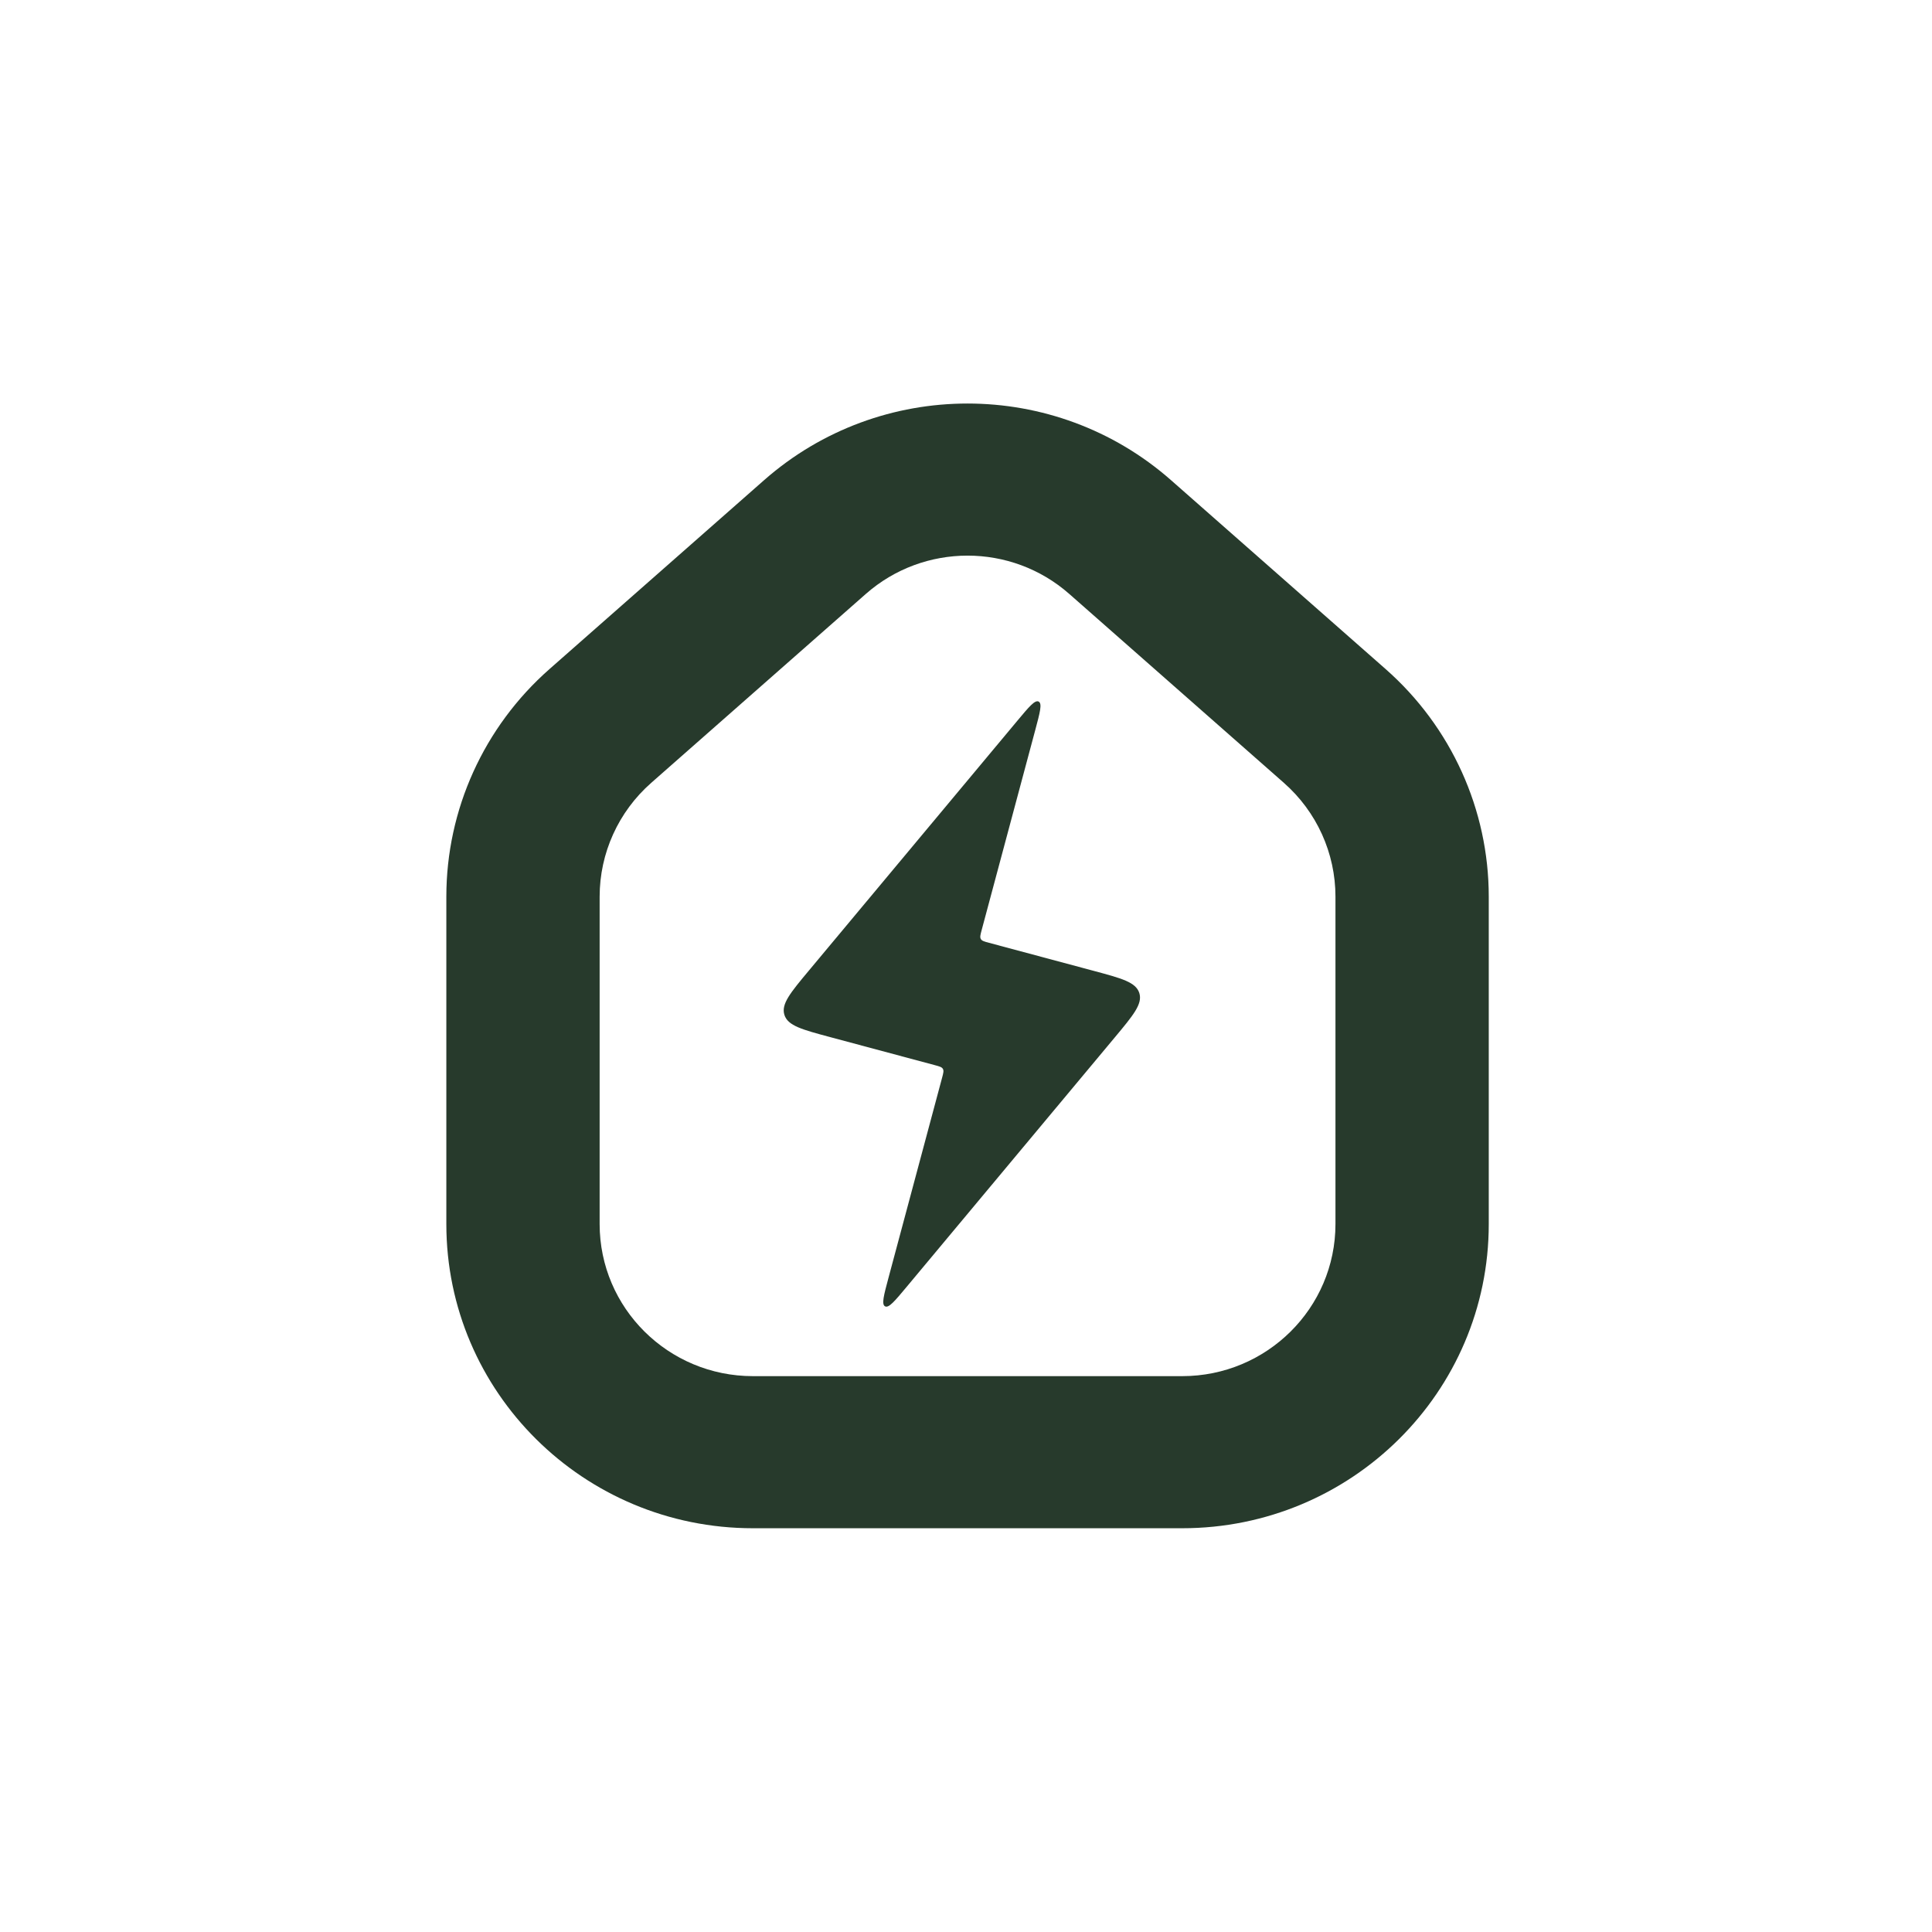 <svg width="512" height="512" viewBox="0 0 512 512" fill="none" xmlns="http://www.w3.org/2000/svg">
<path fill-rule="evenodd" clip-rule="evenodd" d="M283.372 157.402C267.989 143.861 244.833 143.861 229.449 157.402L172.574 207.467C163.884 215.116 158.91 226.091 158.91 237.618V324.386C158.91 346.647 177.099 364.693 199.535 364.693H313.286C335.723 364.693 353.911 346.647 353.911 324.386V237.618C353.911 226.091 348.938 215.116 340.247 207.467L283.372 157.402ZM202.488 127.251C233.255 100.168 279.566 100.168 310.333 127.251L367.209 177.315C384.589 192.615 394.537 214.565 394.537 237.618V324.386C394.537 368.908 358.159 405 313.286 405H199.535C154.662 405 118.285 368.908 118.285 324.386V237.618C118.285 214.565 128.232 192.615 145.613 177.315L202.488 127.251Z" fill="#273A2C"/>
<path d="M247.706 282.267L220.047 274.856C212.542 272.845 208.79 271.84 207.877 268.959C206.965 266.079 209.454 263.096 214.431 257.13L269.549 191.076C272.697 187.303 274.271 185.417 275.255 185.927C276.239 186.438 275.603 188.811 274.331 193.557L260.151 246.477C259.815 247.733 259.646 248.361 259.932 248.855C260.218 249.35 260.846 249.518 262.102 249.855L289.76 257.266C297.265 259.277 301.018 260.282 301.93 263.163C302.843 266.043 300.354 269.026 295.376 274.992L240.258 341.046C237.11 344.819 235.536 346.705 234.553 346.195C233.569 345.684 234.204 343.311 235.476 338.565L249.656 285.645C249.993 284.39 250.161 283.762 249.875 283.267C249.59 282.772 248.962 282.604 247.706 282.267Z" fill="#273A2C"/>
</svg>
